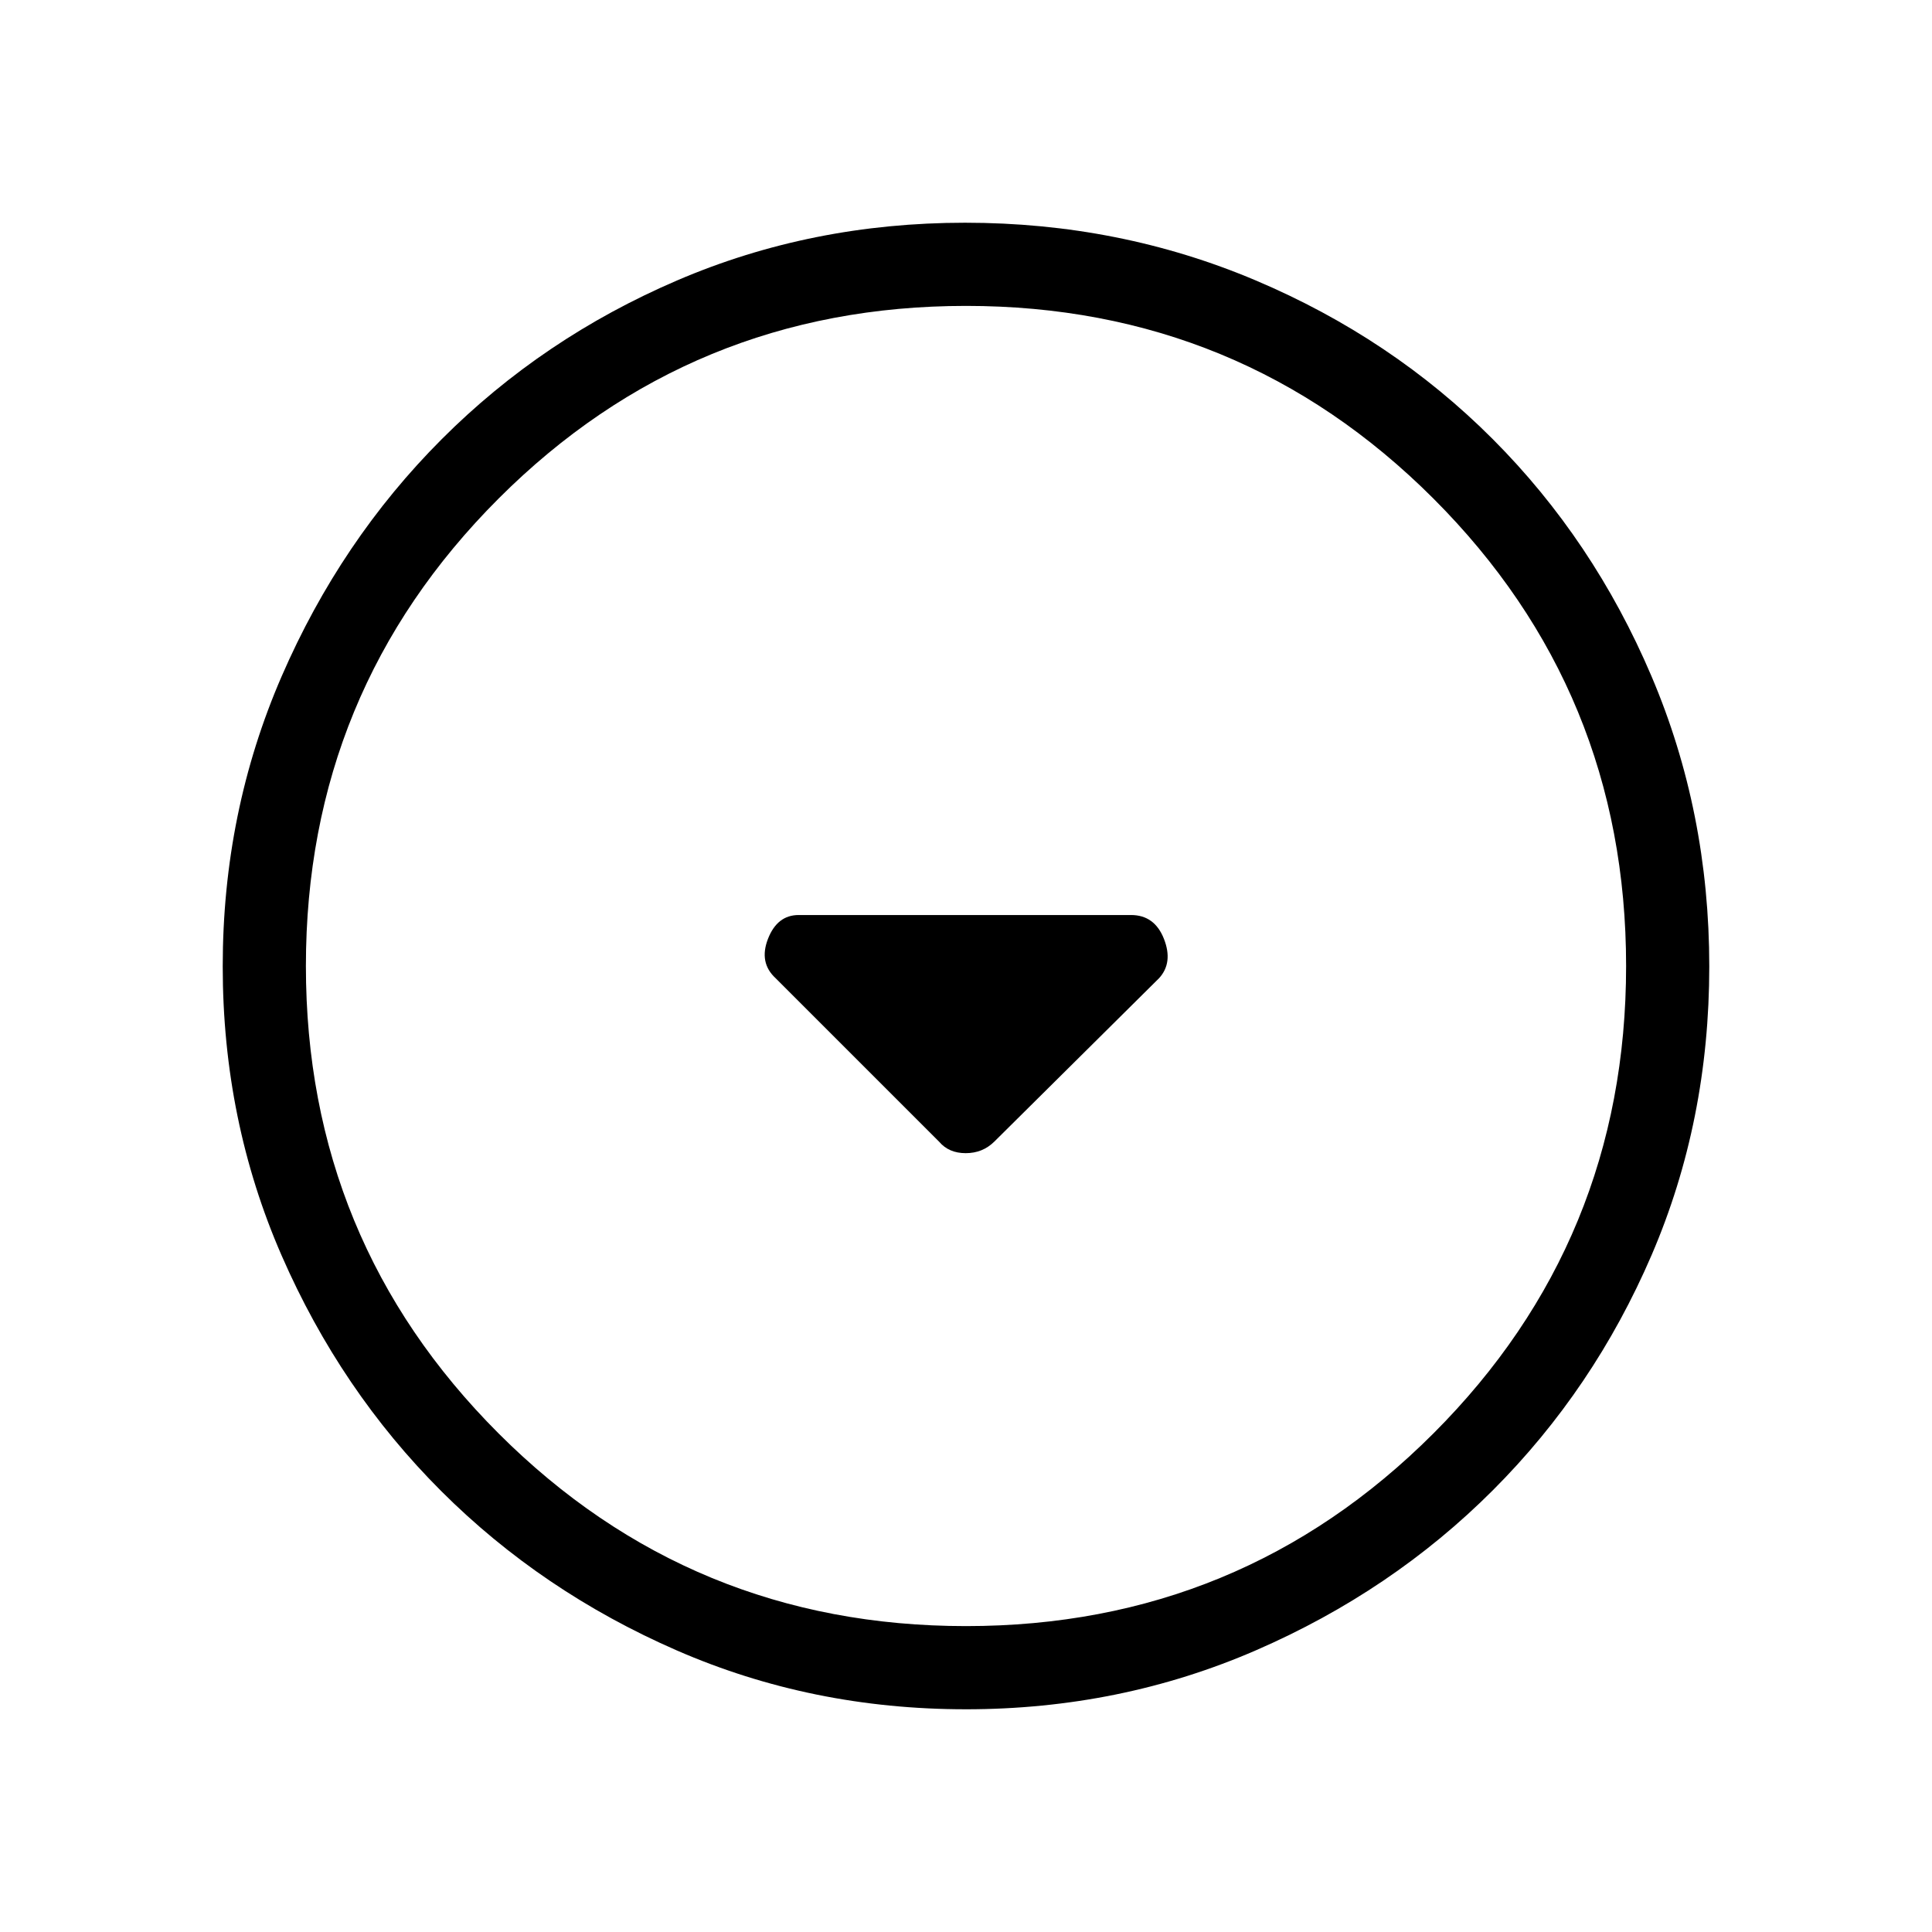 <svg xmlns="http://www.w3.org/2000/svg" height="40" viewBox="0 -960 960 960" width="40"><path d="M466.67-392.67q4.81 5.67 13.18 5.67 8.36 0 14.15-5.67l81.95-81.28q7.05-7.72 2.4-19.55-4.66-11.83-16.35-11.83H396.86q-10.64 0-15.25 11.83-4.61 11.83 3.78 19.55l81.28 81.28Zm13.2 282q-76.51 0-143.57-29.24-67.07-29.25-117.07-79.19t-79.28-117.01q-29.28-67.08-29.28-143.72 0-76.65 29.3-144.15t79.47-117.74q50.17-50.24 116.97-78.92 66.79-28.69 143.12-28.69 76.69 0 144.39 28.65 67.7 28.66 117.8 78.85 50.09 50.19 78.85 117.73 28.76 67.53 28.76 144.31 0 76.79-28.65 143.41-28.66 66.61-78.84 116.83-50.18 50.21-117.69 79.54-67.52 29.34-144.28 29.34ZM480-152q136.51 0 232.26-95.74Q808-343.49 808-480t-95.74-232.26Q616.51-808 480-808t-232.26 95.74Q152-616.51 152-480t95.74 232.26Q343.49-152 480-152Zm0-328Z"/></svg>